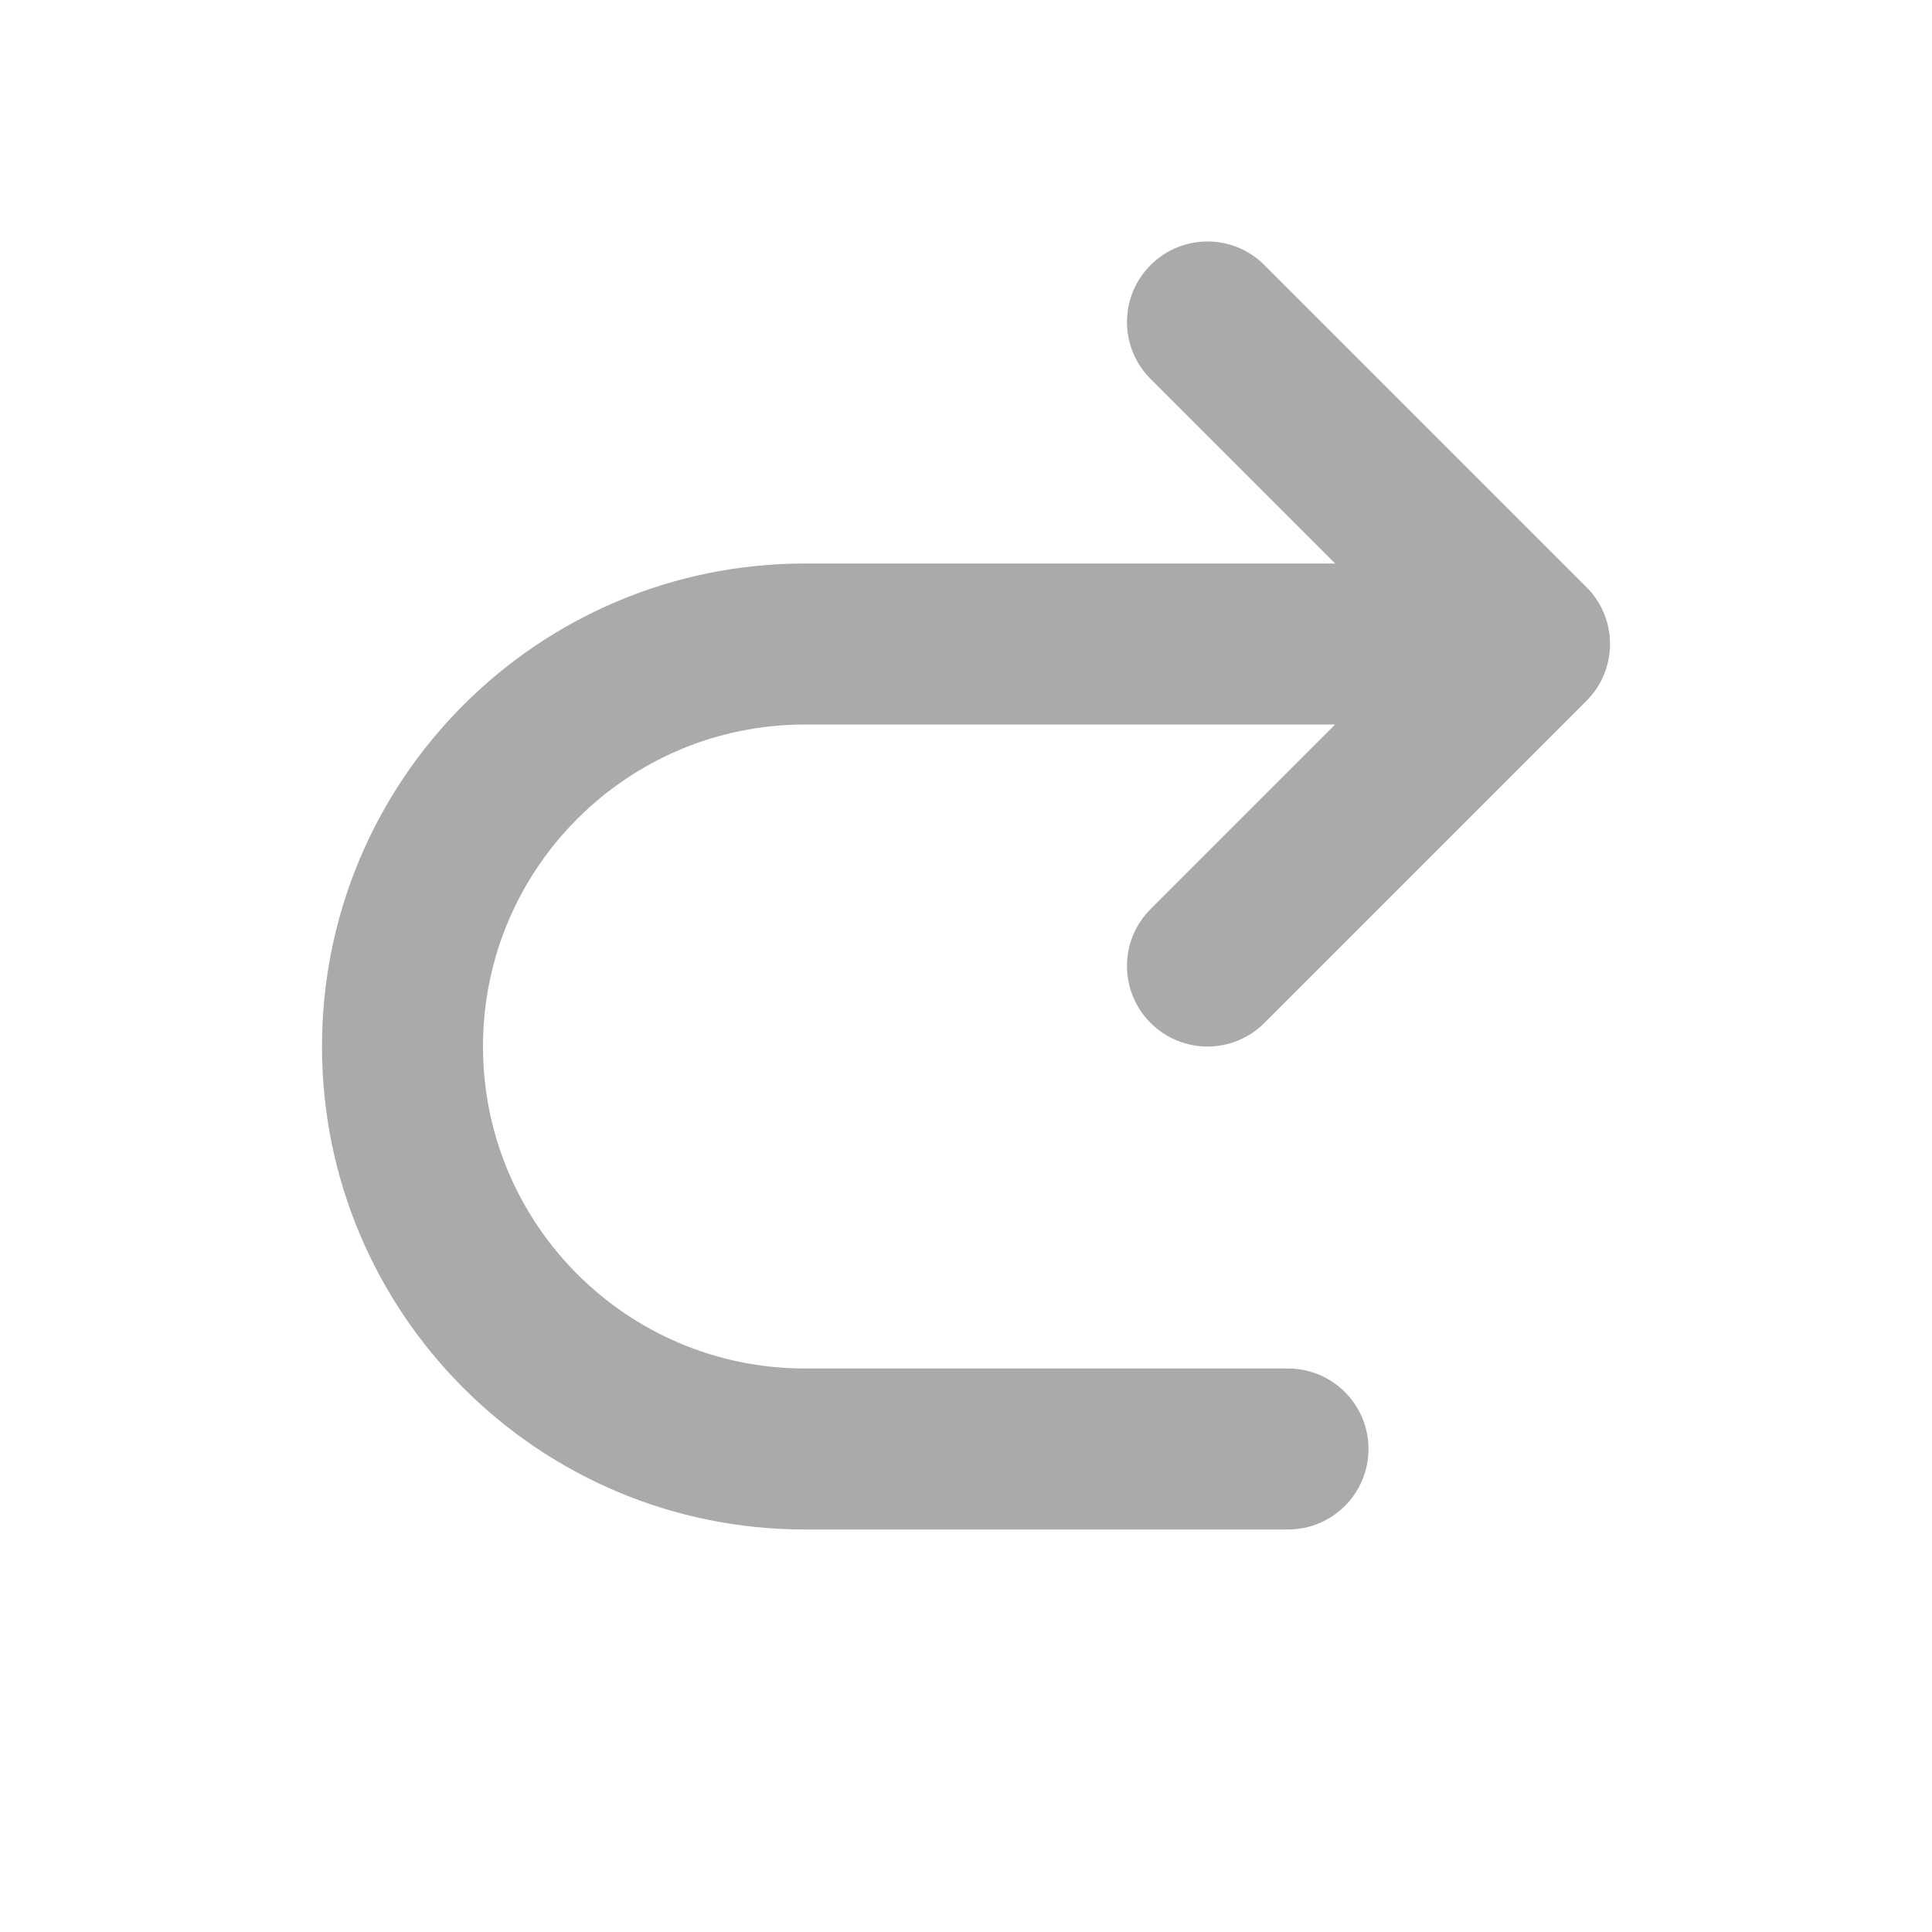 <svg width="24" height="24" viewBox="0 0 24 24" fill="none" xmlns="http://www.w3.org/2000/svg">
    <path fill-rule="evenodd" clip-rule="evenodd" d="M14.293 4.707C13.902 4.317 13.902 3.683 14.293 3.293C14.683 2.902 15.317 2.902 15.707 3.293L19.707 7.293C20.098 7.683 20.098 8.317 19.707 8.707L15.707 12.707C15.317 13.098 14.683 13.098 14.293 12.707C13.902 12.317 13.902 11.683 14.293 11.293L16.586 9H10C7.791 9 6 10.791 6 13C6 15.209 7.791 17 10 17H16C16.552 17 17 17.448 17 18C17 18.552 16.552 19 16 19H10C6.686 19 4 16.314 4 13C4 9.686 6.686 7 10 7H16.586L14.293 4.707Z" fill="#AAAAAA"/>
</svg>

